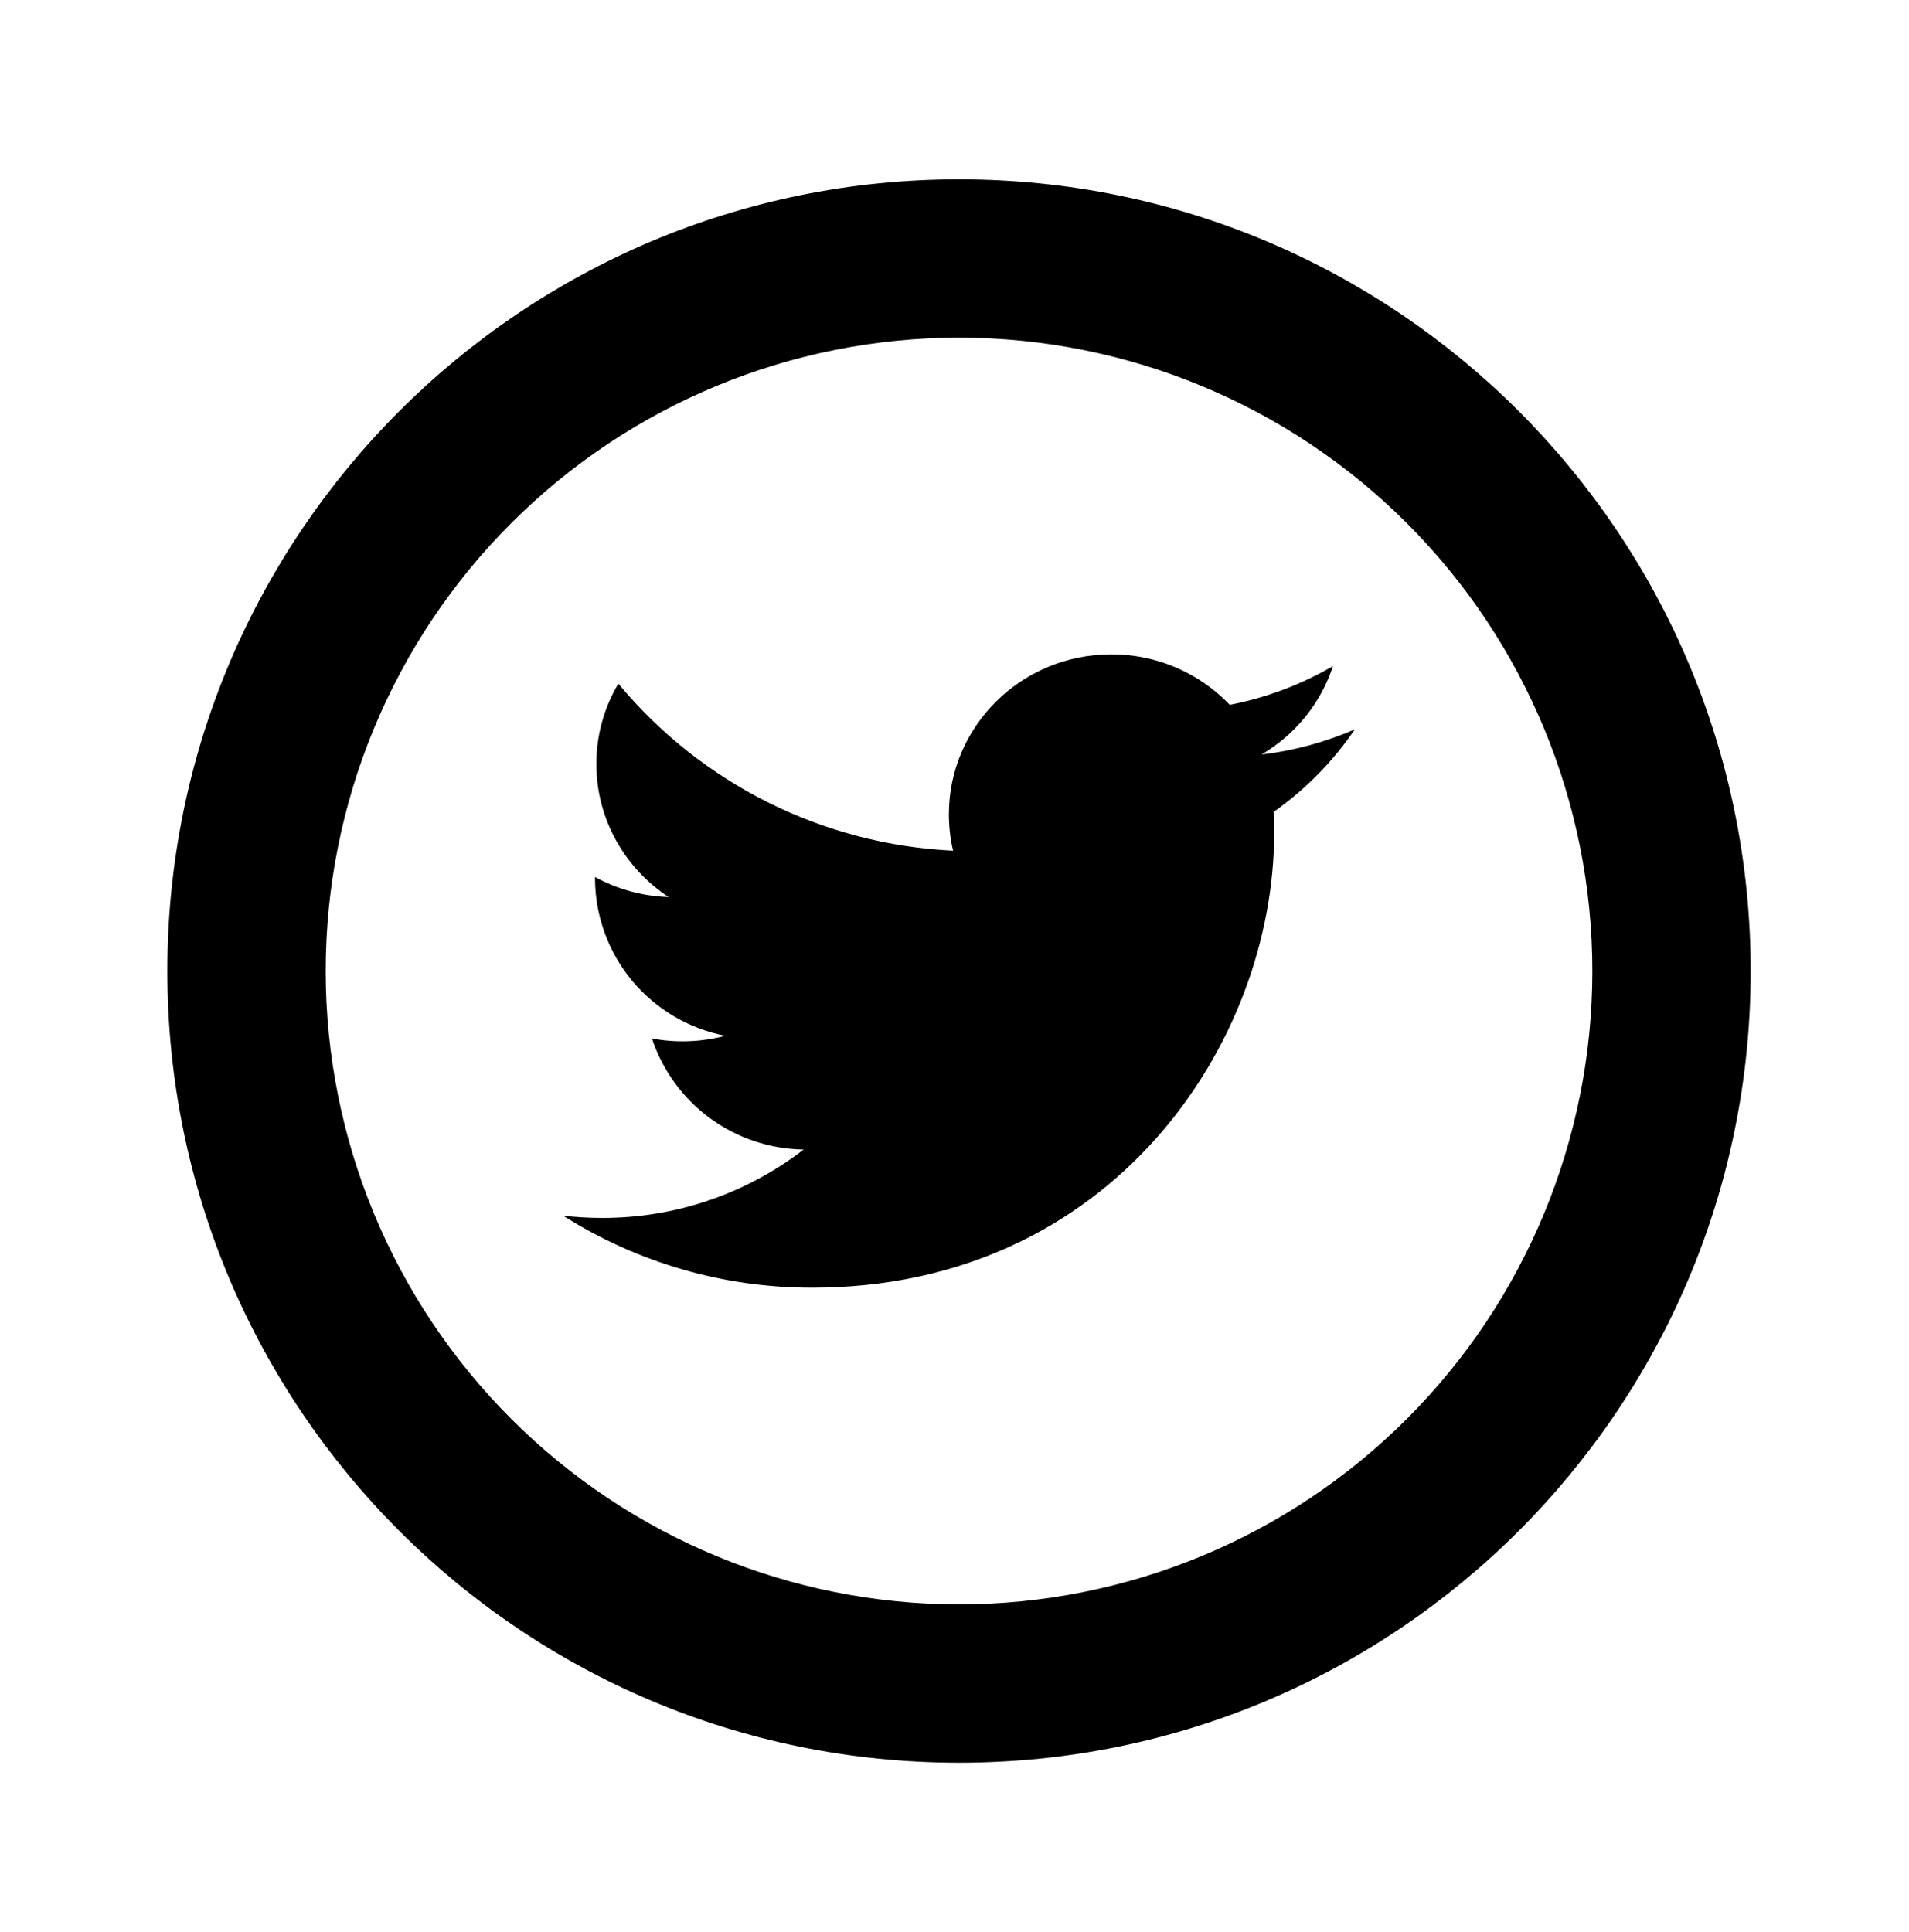 <svg width="82" height="83" viewBox="0 0 82 83" fill="none" xmlns="http://www.w3.org/2000/svg">
<path d="M41.194 68.912C48.409 68.912 55.328 66.046 60.43 60.944C65.532 55.842 68.398 48.923 68.398 41.708C68.398 34.493 65.532 27.573 60.43 22.472C55.328 17.37 48.409 14.504 41.194 14.504C33.979 14.504 27.059 17.37 21.958 22.472C16.856 27.573 13.99 34.493 13.99 41.708C13.99 48.923 16.856 55.842 21.958 60.944C27.059 66.046 33.979 68.912 41.194 68.912ZM41.194 75.713C22.413 75.713 7.189 60.489 7.189 41.708C7.189 22.927 22.413 7.703 41.194 7.703C59.975 7.703 75.199 22.927 75.199 41.708C75.199 60.489 59.975 75.713 41.194 75.713Z" fill="black"/>
<path d="M58.196 31.326C56.945 31.87 55.602 32.244 54.191 32.407C55.632 31.557 56.734 30.211 57.258 28.609C55.884 29.41 54.385 29.973 52.824 30.275C52.167 29.587 51.377 29.04 50.502 28.666C49.626 28.294 48.684 28.103 47.733 28.106C43.88 28.106 40.759 31.183 40.759 34.975C40.759 35.512 40.82 36.036 40.939 36.539C38.175 36.408 35.469 35.702 32.994 34.467C30.519 33.231 28.328 31.493 26.561 29.364C25.941 30.408 25.614 31.601 25.616 32.815C25.616 35.196 26.851 37.304 28.721 38.532C27.614 38.497 26.53 38.202 25.558 37.671V37.756C25.569 39.353 26.132 40.896 27.153 42.124C28.174 43.351 29.588 44.187 31.156 44.489C30.127 44.761 29.05 44.801 28.003 44.605C28.459 45.978 29.332 47.176 30.499 48.031C31.667 48.885 33.072 49.356 34.519 49.376C32.036 51.289 28.988 52.322 25.854 52.314C25.293 52.314 24.739 52.28 24.191 52.219C27.39 54.243 31.098 55.315 34.883 55.31C47.716 55.31 54.731 44.843 54.731 35.764L54.707 34.873C56.075 33.911 57.258 32.71 58.196 31.326Z" fill="black"/>
</svg>

